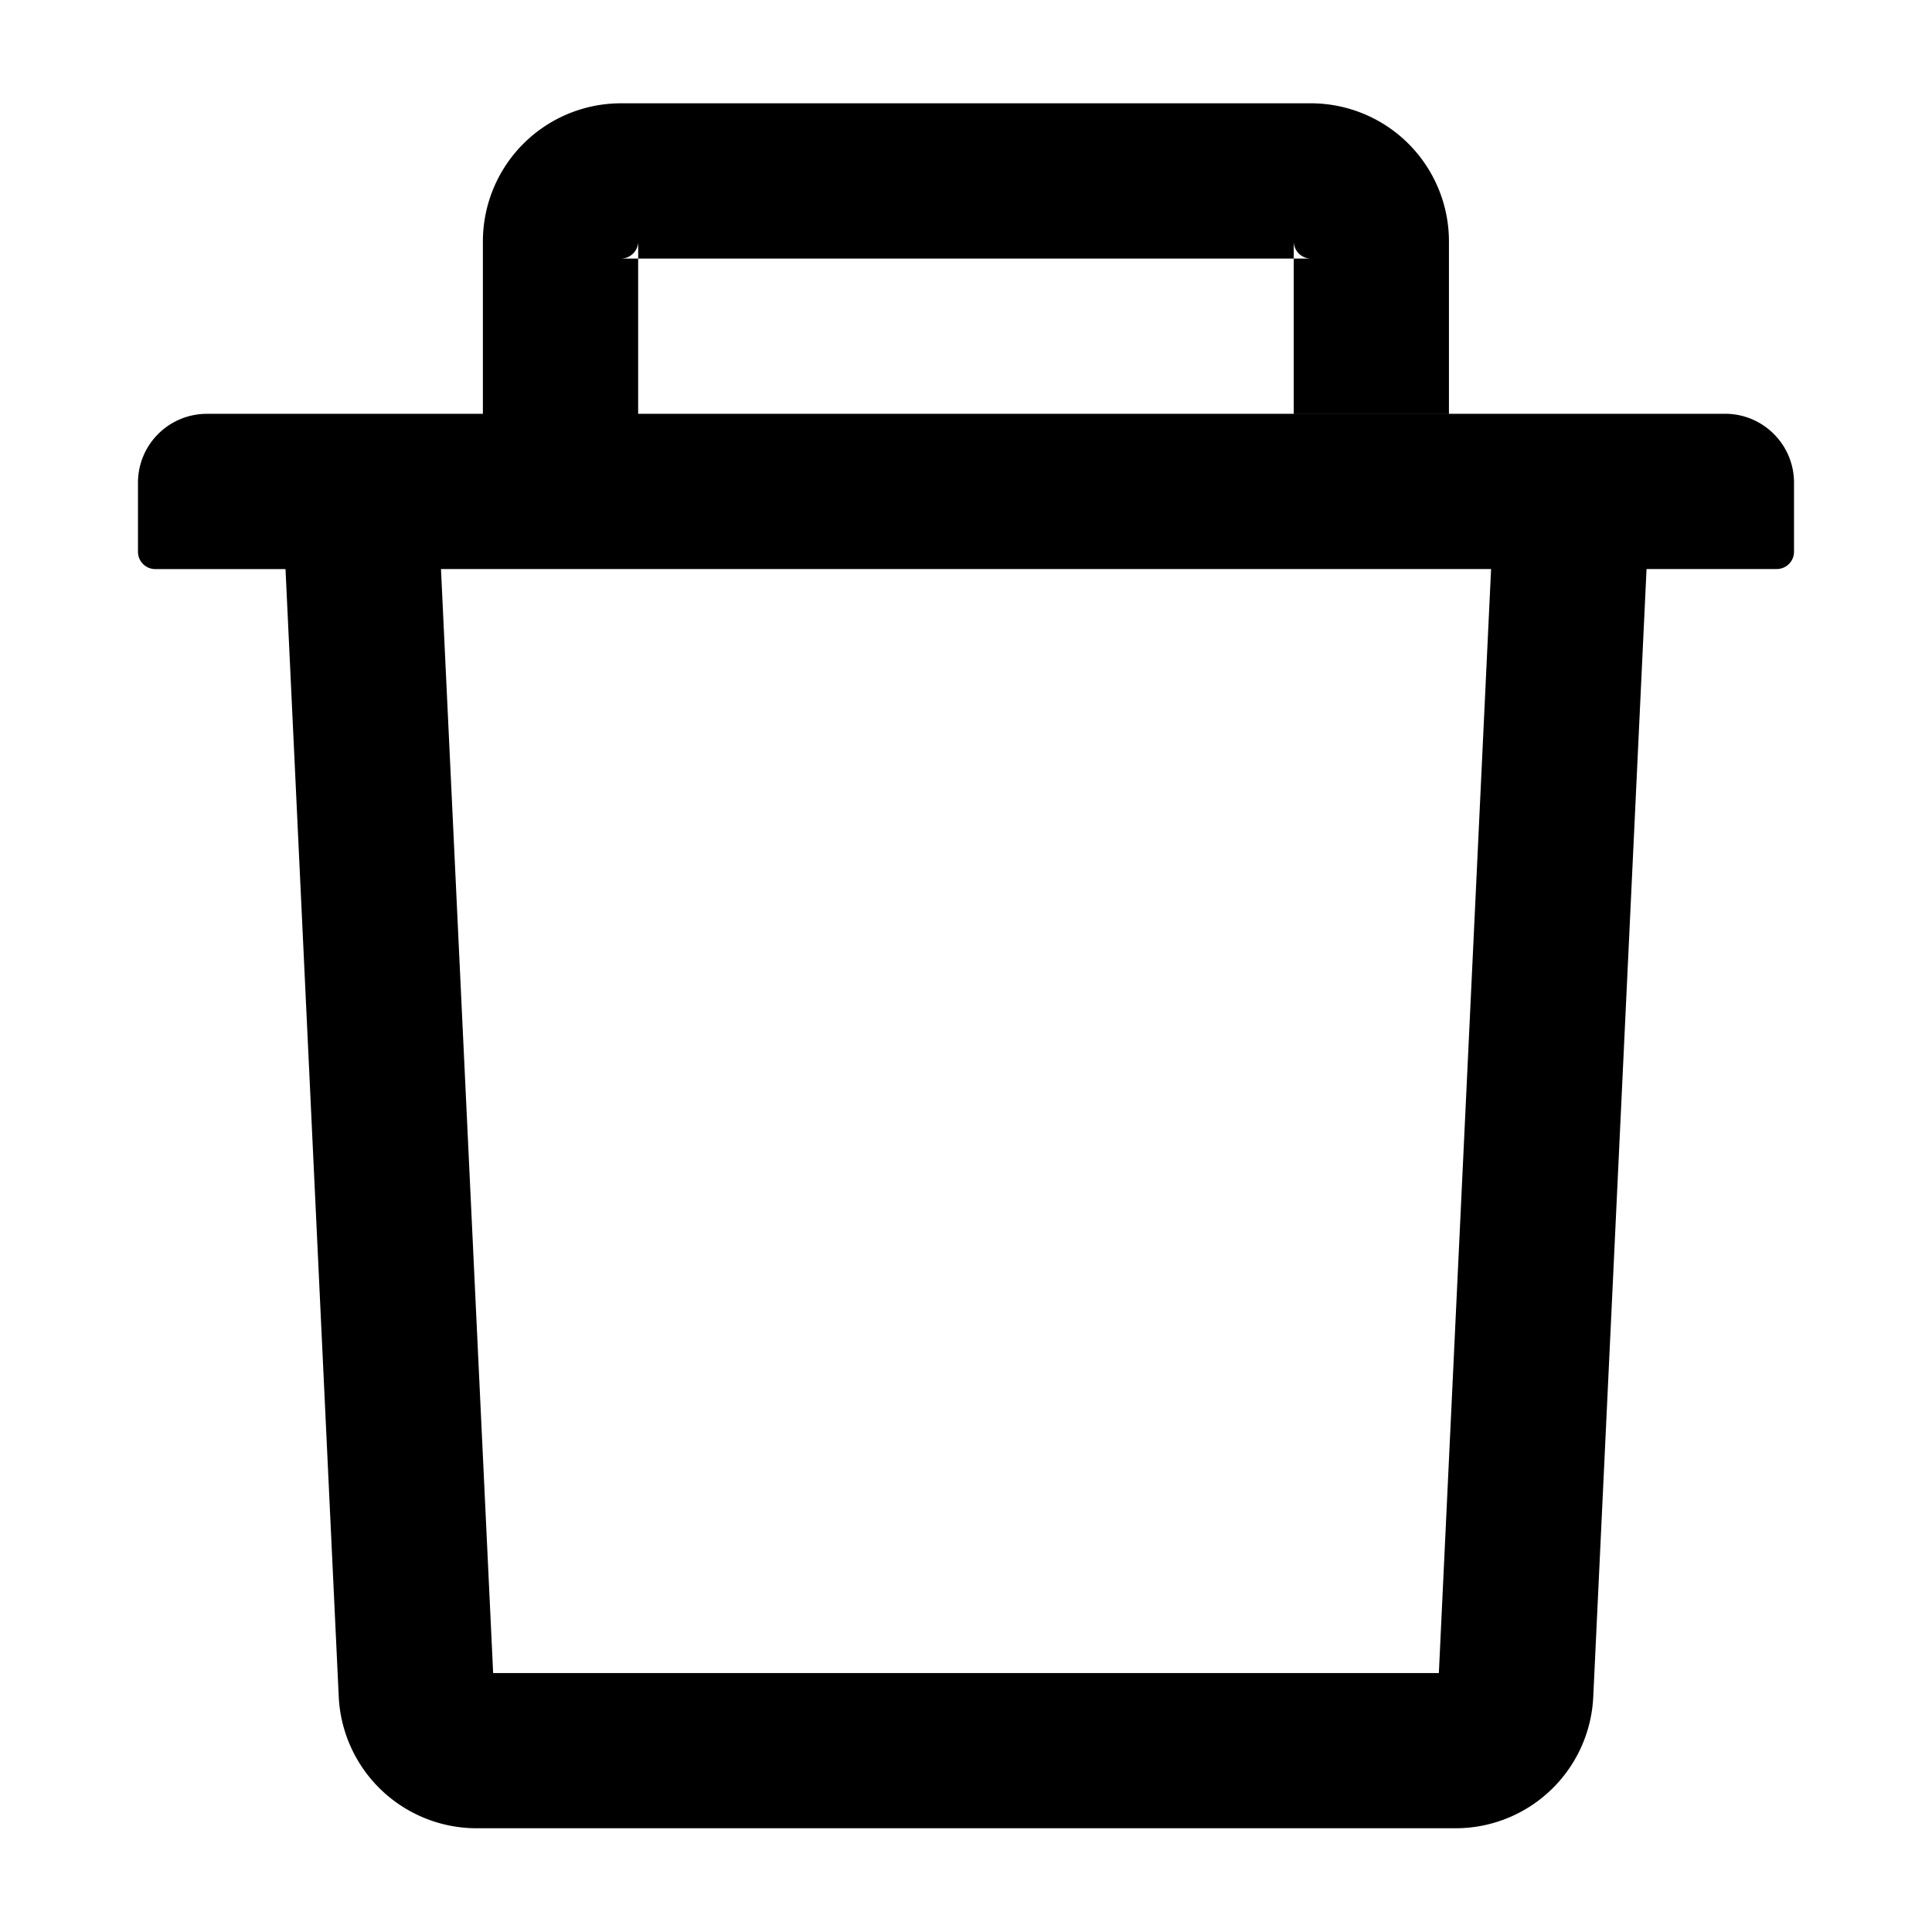 <svg class="icon" style="width: 1em;height: 1em;vertical-align: middle;fill: currentColor;overflow: hidden;"
    viewBox="0 0 1024 1024" version="1.1" xmlns="http://www.w3.org/2000/svg" p-id="1596">
    <path
        d="M338.261 137.045h-9.131a9.159 9.159 0 0 0 9.131-9.159v9.159h347.449v-9.159c0 5.035 4.096 9.159 9.102 9.159h-9.102V219.307h82.261V127.886a73.216 73.216 0 0 0-73.131-73.131H329.102a73.216 73.216 0 0 0-73.159 73.131v91.449h82.29V137.045z m576 82.29H109.71c-20.252 0-36.58 16.327-36.58 36.551v36.58c0 5.035 4.096 9.159 9.131 9.159H151.324l28.217 597.703a73.216 73.216 0 0 0 73.045 69.689h518.827a73.045 73.045 0 0 0 73.045-69.689l28.245-597.732h69.006a9.159 9.159 0 0 0 9.159-9.102V255.858c0-20.196-16.356-36.551-36.58-36.551zM762.596 886.756H261.376l-27.648-585.159h556.572l-27.676 585.159z"
        p-id="1597"></path>
</svg>